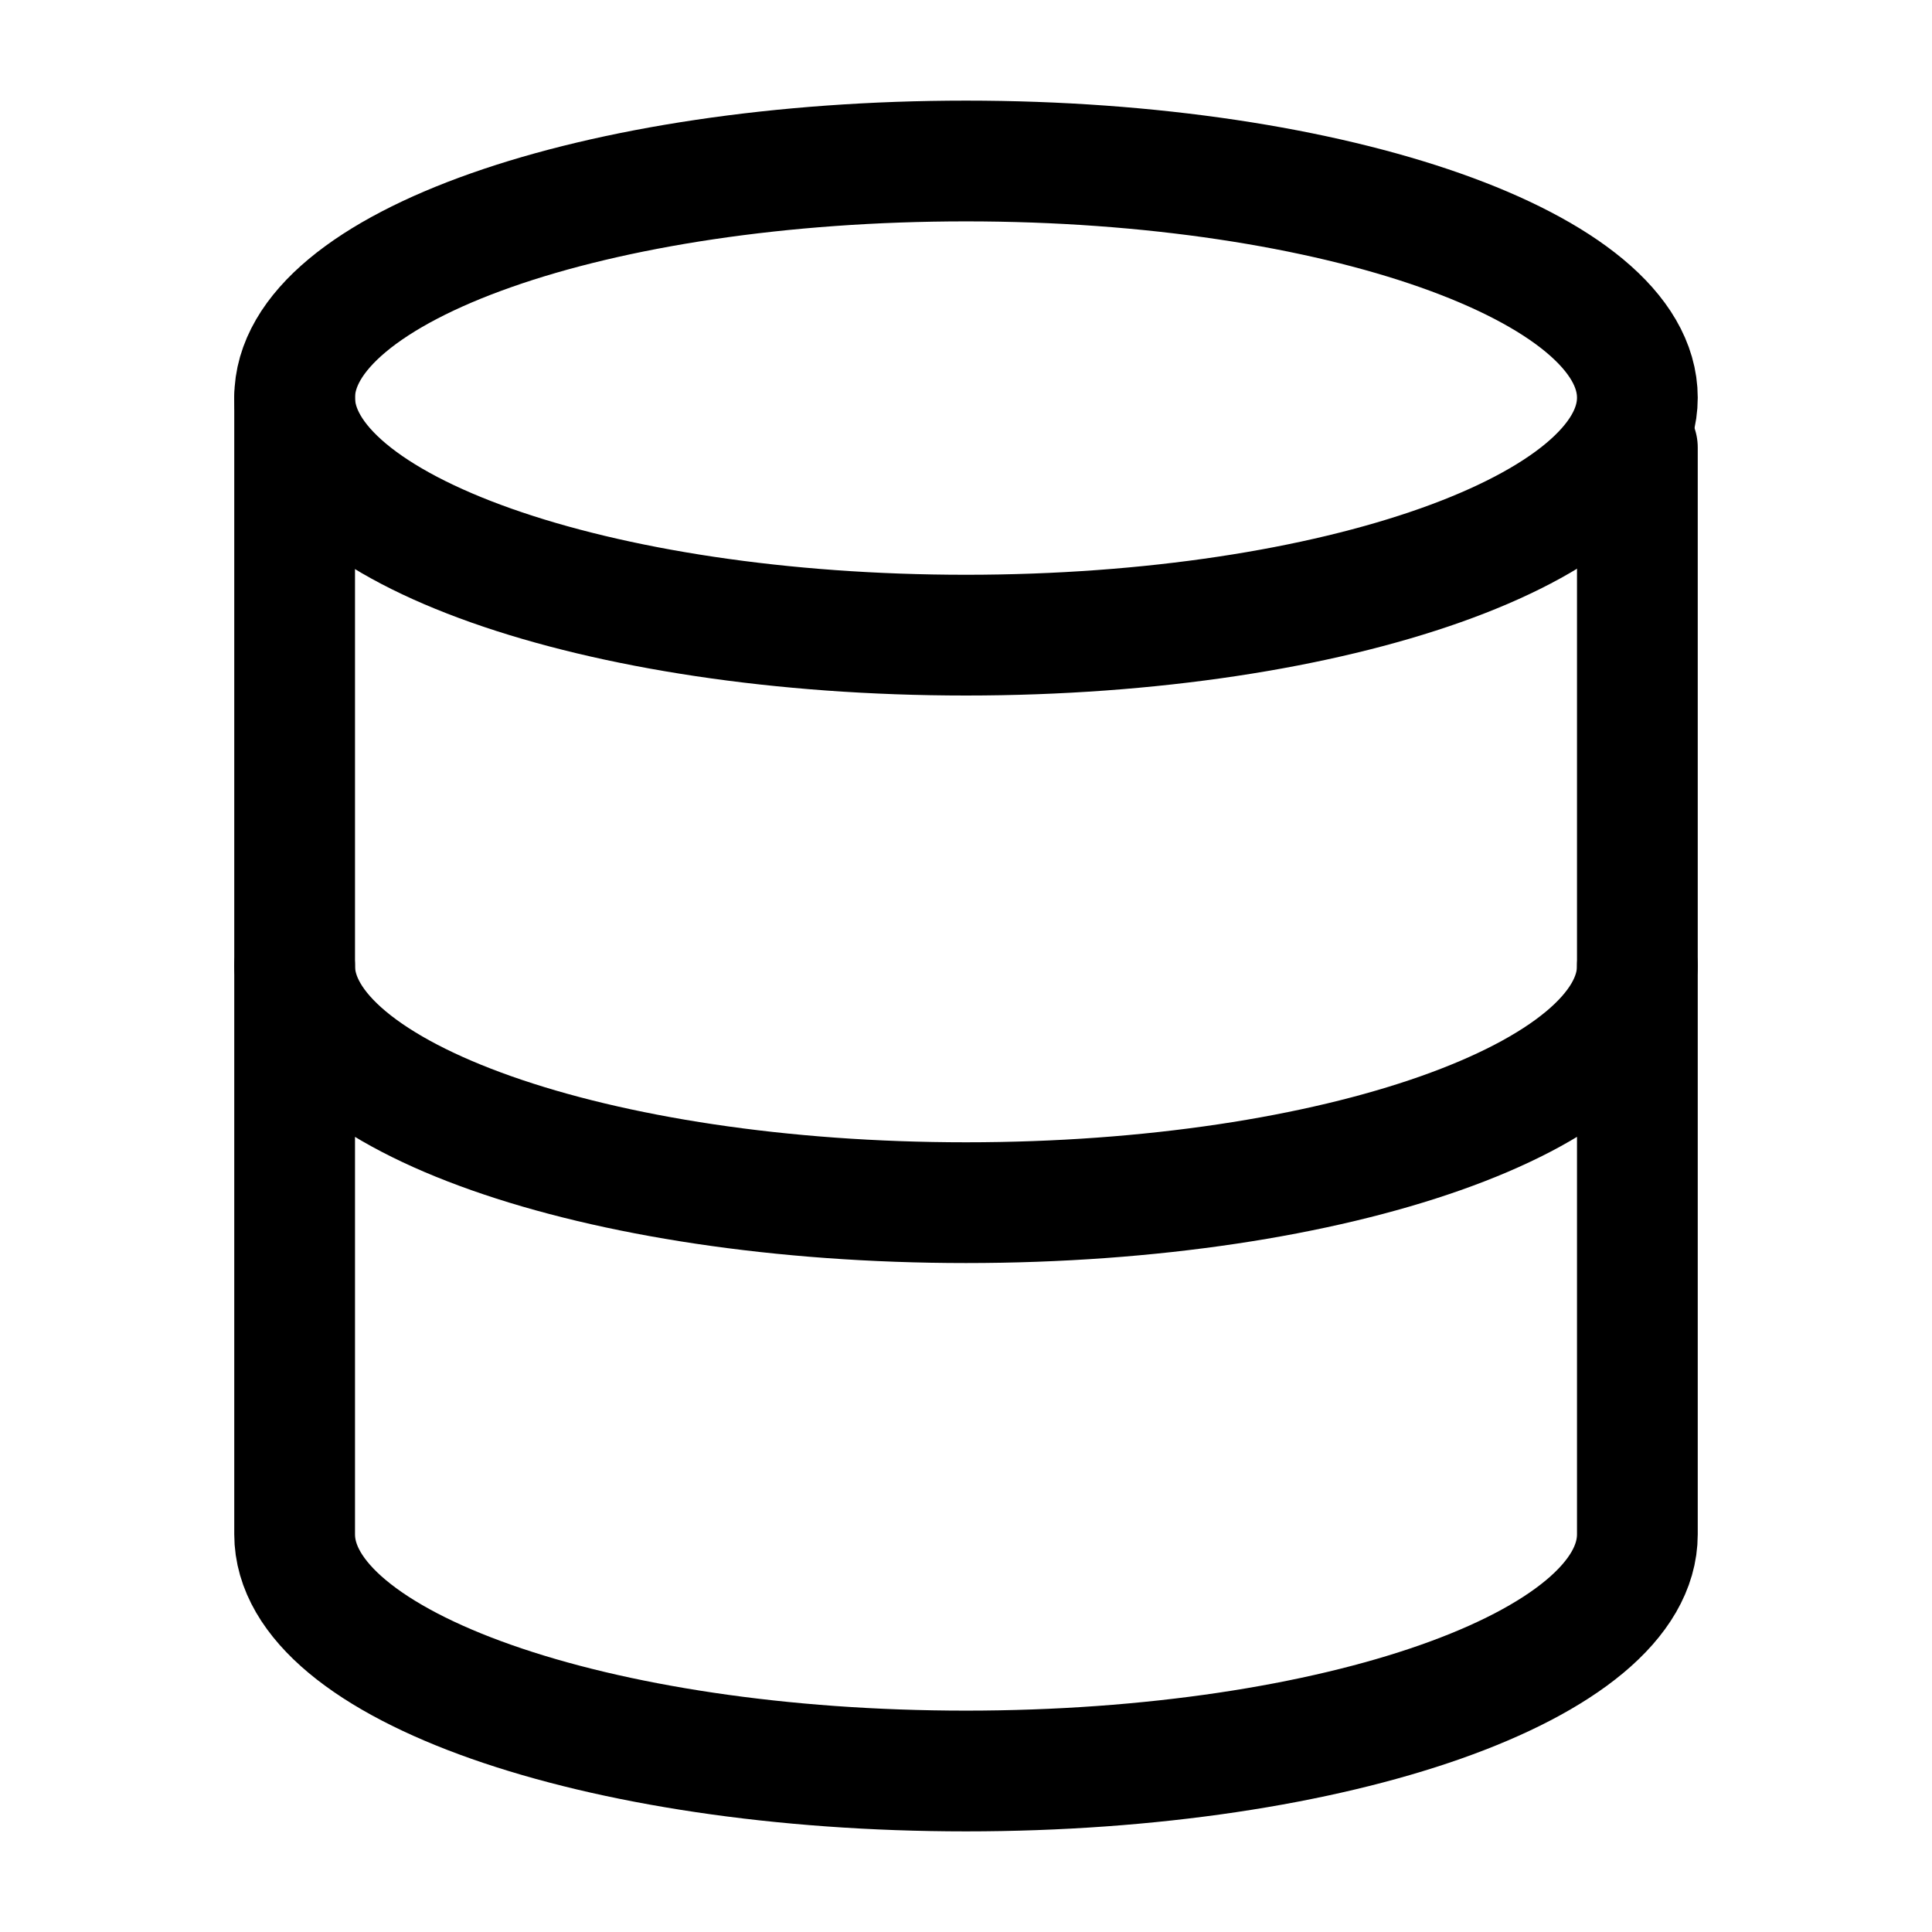 <svg xmlns="http://www.w3.org/2000/svg" width="24" height="24" viewBox="0 0 24 24" stroke="currentColor" fill="none" stroke-linecap="round" stroke-width="1.5" stroke-linejoin="round" stroke-align="center" ><path  d="M12,2C7.4,2,3.66,3.31,3.66,4.94S7.4,7.89,12,7.89s8.34-1.33,8.34-2.95S16.6,2,12,2Z"/><path  d="M12,14.94c-4.6,0-8.34-1.32-8.34-2.94v7.06C3.66,20.69,7.4,22,12,22s8.34-1.31,8.34-2.94V12C20.34,13.62,16.6,14.94,12,14.94Z"/><line  x1="3.66" y1="12" x2="3.66" y2="4.94"/><line  x1="20.34" y1="5.56" x2="20.34" y2="12"/></svg>